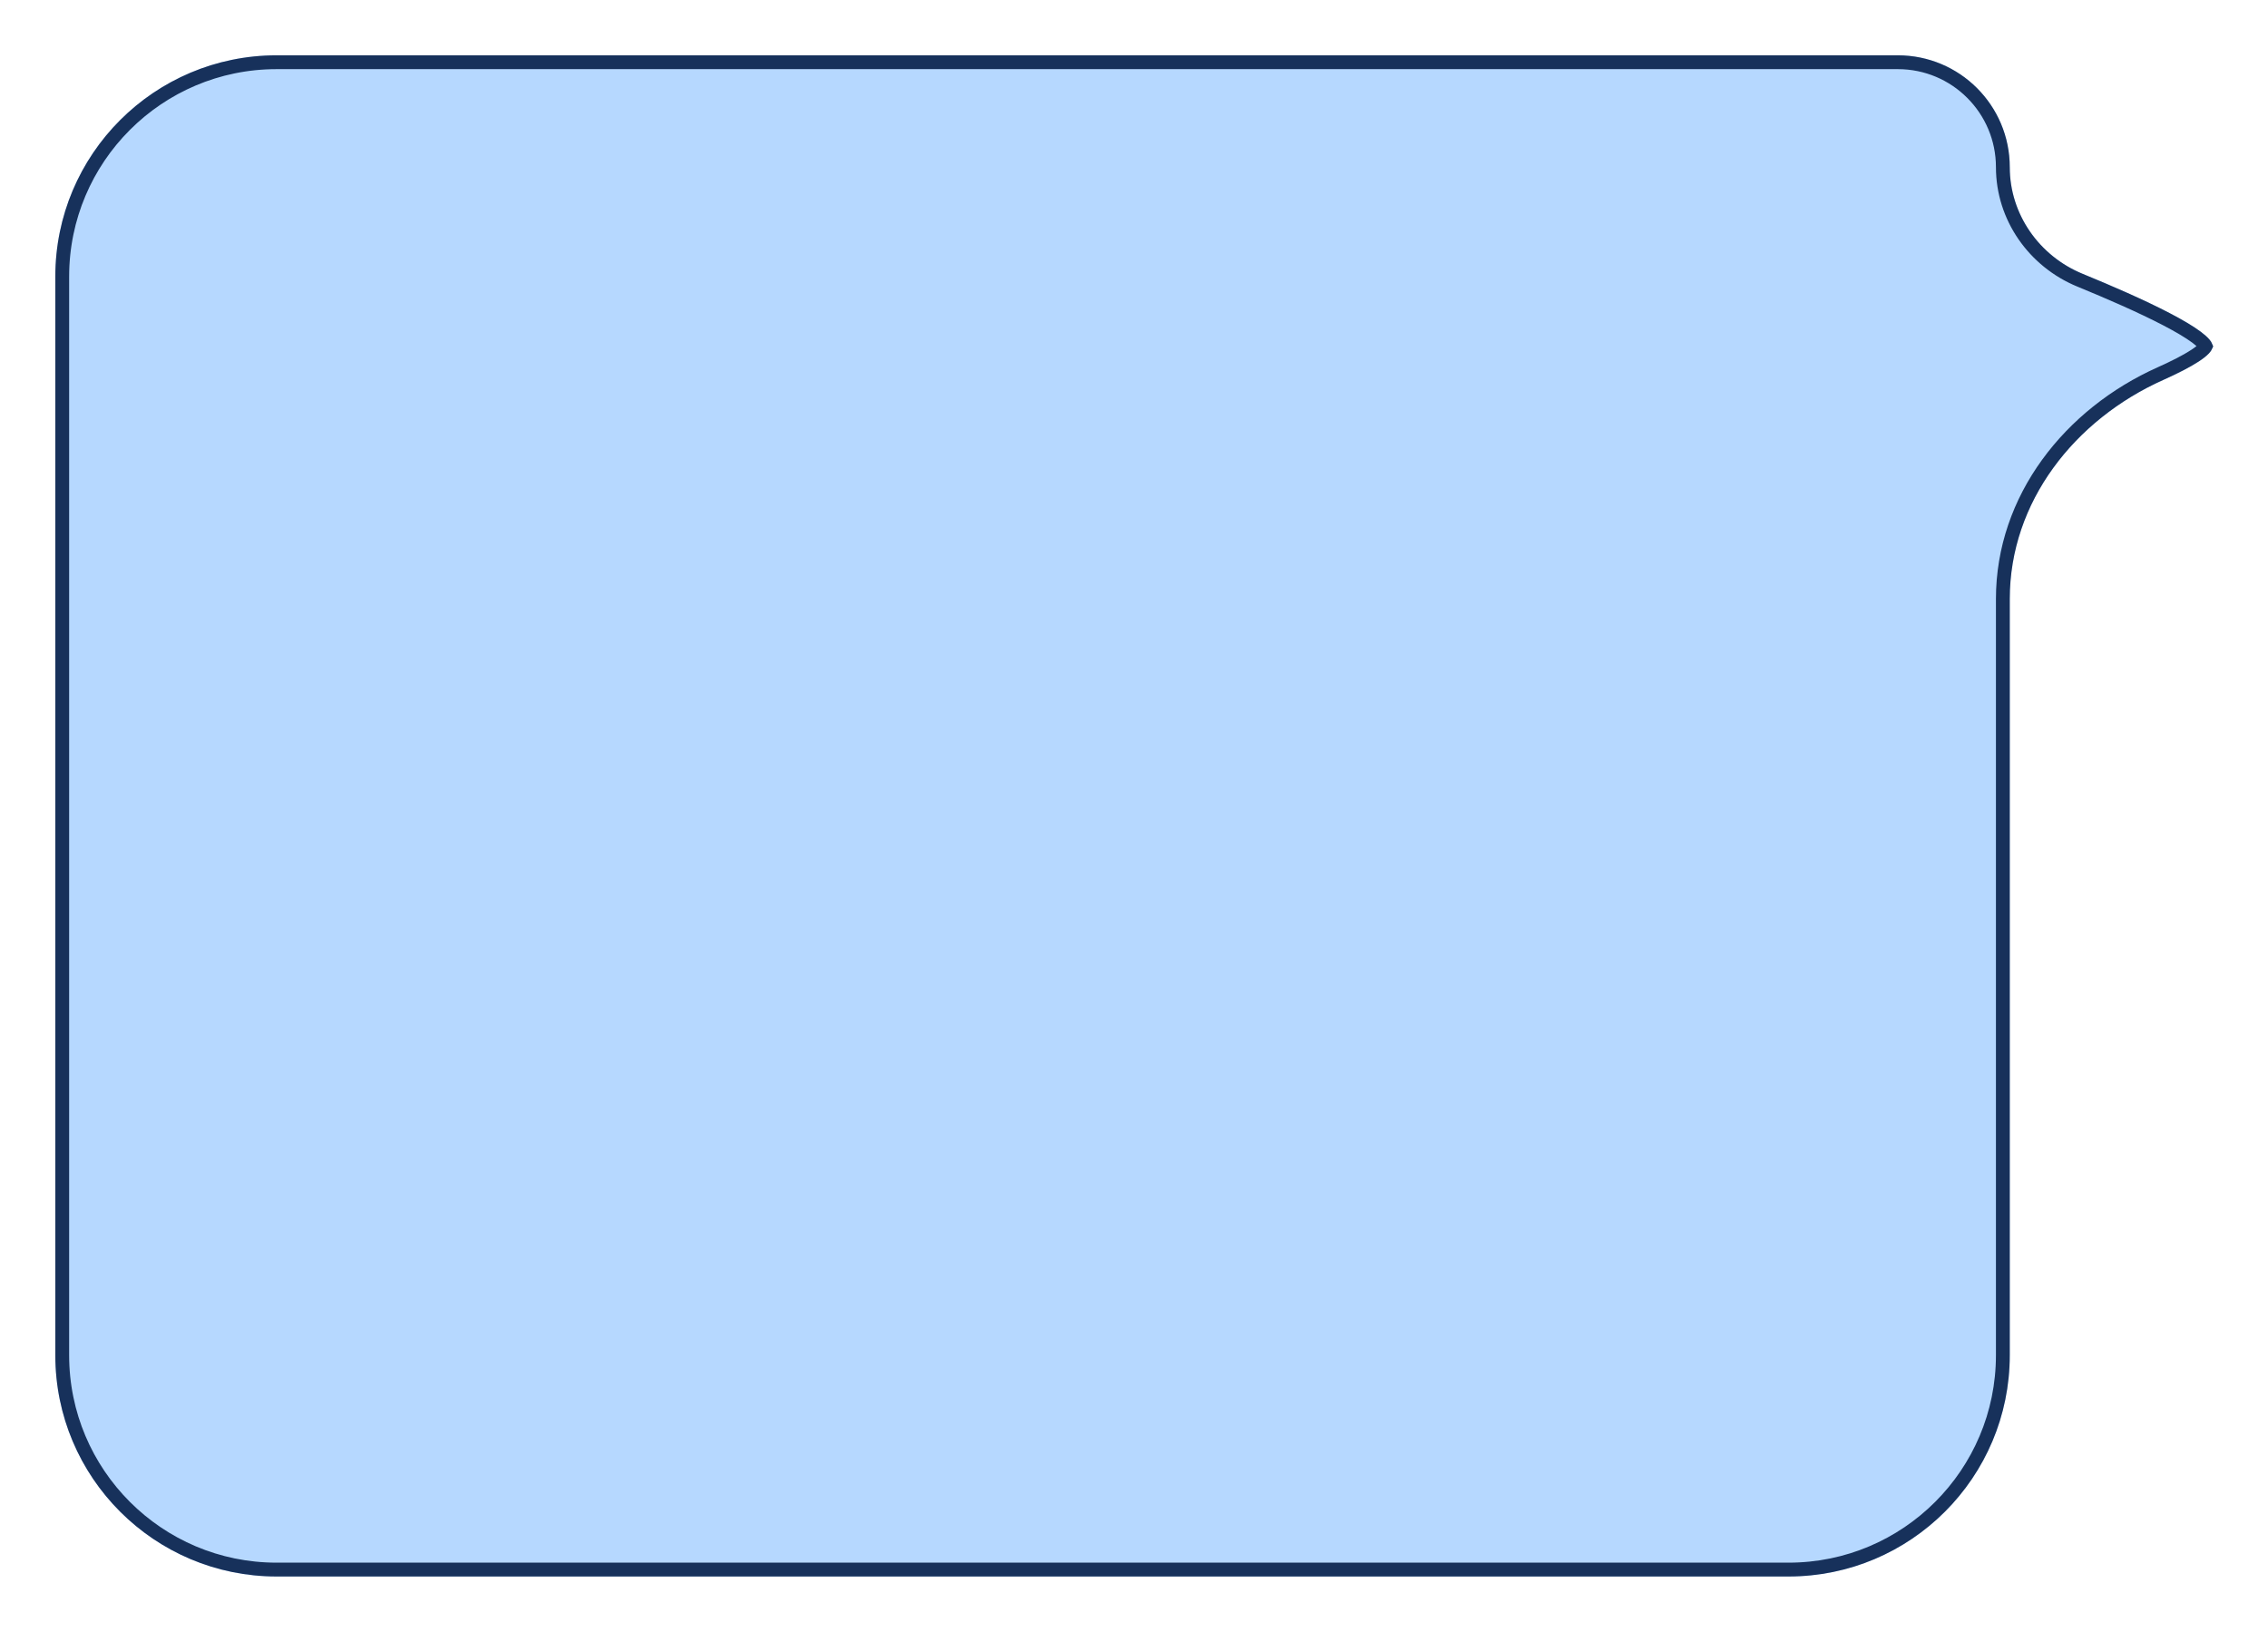<svg width="164" height="118" viewBox="0 0 164 118" fill="none" xmlns="http://www.w3.org/2000/svg">
<g filter="url(#filter0_d_32_7133)">
<path d="M4 16C4 7.163 11.163 0 20 0H137.237C141.705 0 145.327 3.622 145.327 8.09C145.327 11.489 147.456 14.514 150.601 15.803C154.808 17.527 160 19.887 160 21.04C160 21.663 158.485 22.553 156.428 23.473C150.019 26.342 145.327 32.29 145.327 39.312V55V94C145.327 102.837 138.163 110 129.327 110H20C11.164 110 4 102.837 4 94V16Z" fill="#B6D8FF"/>
<path d="M4.5 16C4.5 7.44 11.44 0.5 20 0.5H137.237C141.429 0.5 144.827 3.898 144.827 8.09C144.827 11.701 147.088 14.904 150.411 16.265C152.511 17.126 154.844 18.14 156.647 19.079C157.551 19.55 158.304 19.993 158.825 20.379C159.086 20.574 159.271 20.741 159.386 20.877C159.46 20.964 159.486 21.017 159.495 21.039C159.485 21.061 159.455 21.118 159.367 21.211C159.231 21.355 159.015 21.529 158.712 21.726C158.109 22.12 157.244 22.56 156.224 23.017C149.674 25.948 144.827 32.053 144.827 39.312V55V94C144.827 102.56 137.887 109.5 129.327 109.5H20C11.44 109.5 4.5 102.56 4.5 94V16Z" stroke="#17315B"/>
</g>
<defs>
<filter id="filter0_d_32_7133" x="0" y="0" width="164" height="118" filterUnits="userSpaceOnUse" color-interpolation-filters="sRGB">
<feFlood flood-opacity="0" result="BackgroundImageFix"/>
<feColorMatrix in="SourceAlpha" type="matrix" values="0 0 0 0 0 0 0 0 0 0 0 0 0 0 0 0 0 0 127 0" result="hardAlpha"/>
<feOffset dy="4"/>
<feGaussianBlur stdDeviation="2"/>
<feComposite in2="hardAlpha" operator="out"/>
<feColorMatrix type="matrix" values="0 0 0 0 0 0 0 0 0 0 0 0 0 0 0 0 0 0 0.25 0"/>
<feBlend mode="normal" in2="BackgroundImageFix" result="effect1_dropShadow_32_7133"/>
<feBlend mode="normal" in="SourceGraphic" in2="effect1_dropShadow_32_7133" result="shape"/>
</filter>
</defs>
</svg>
